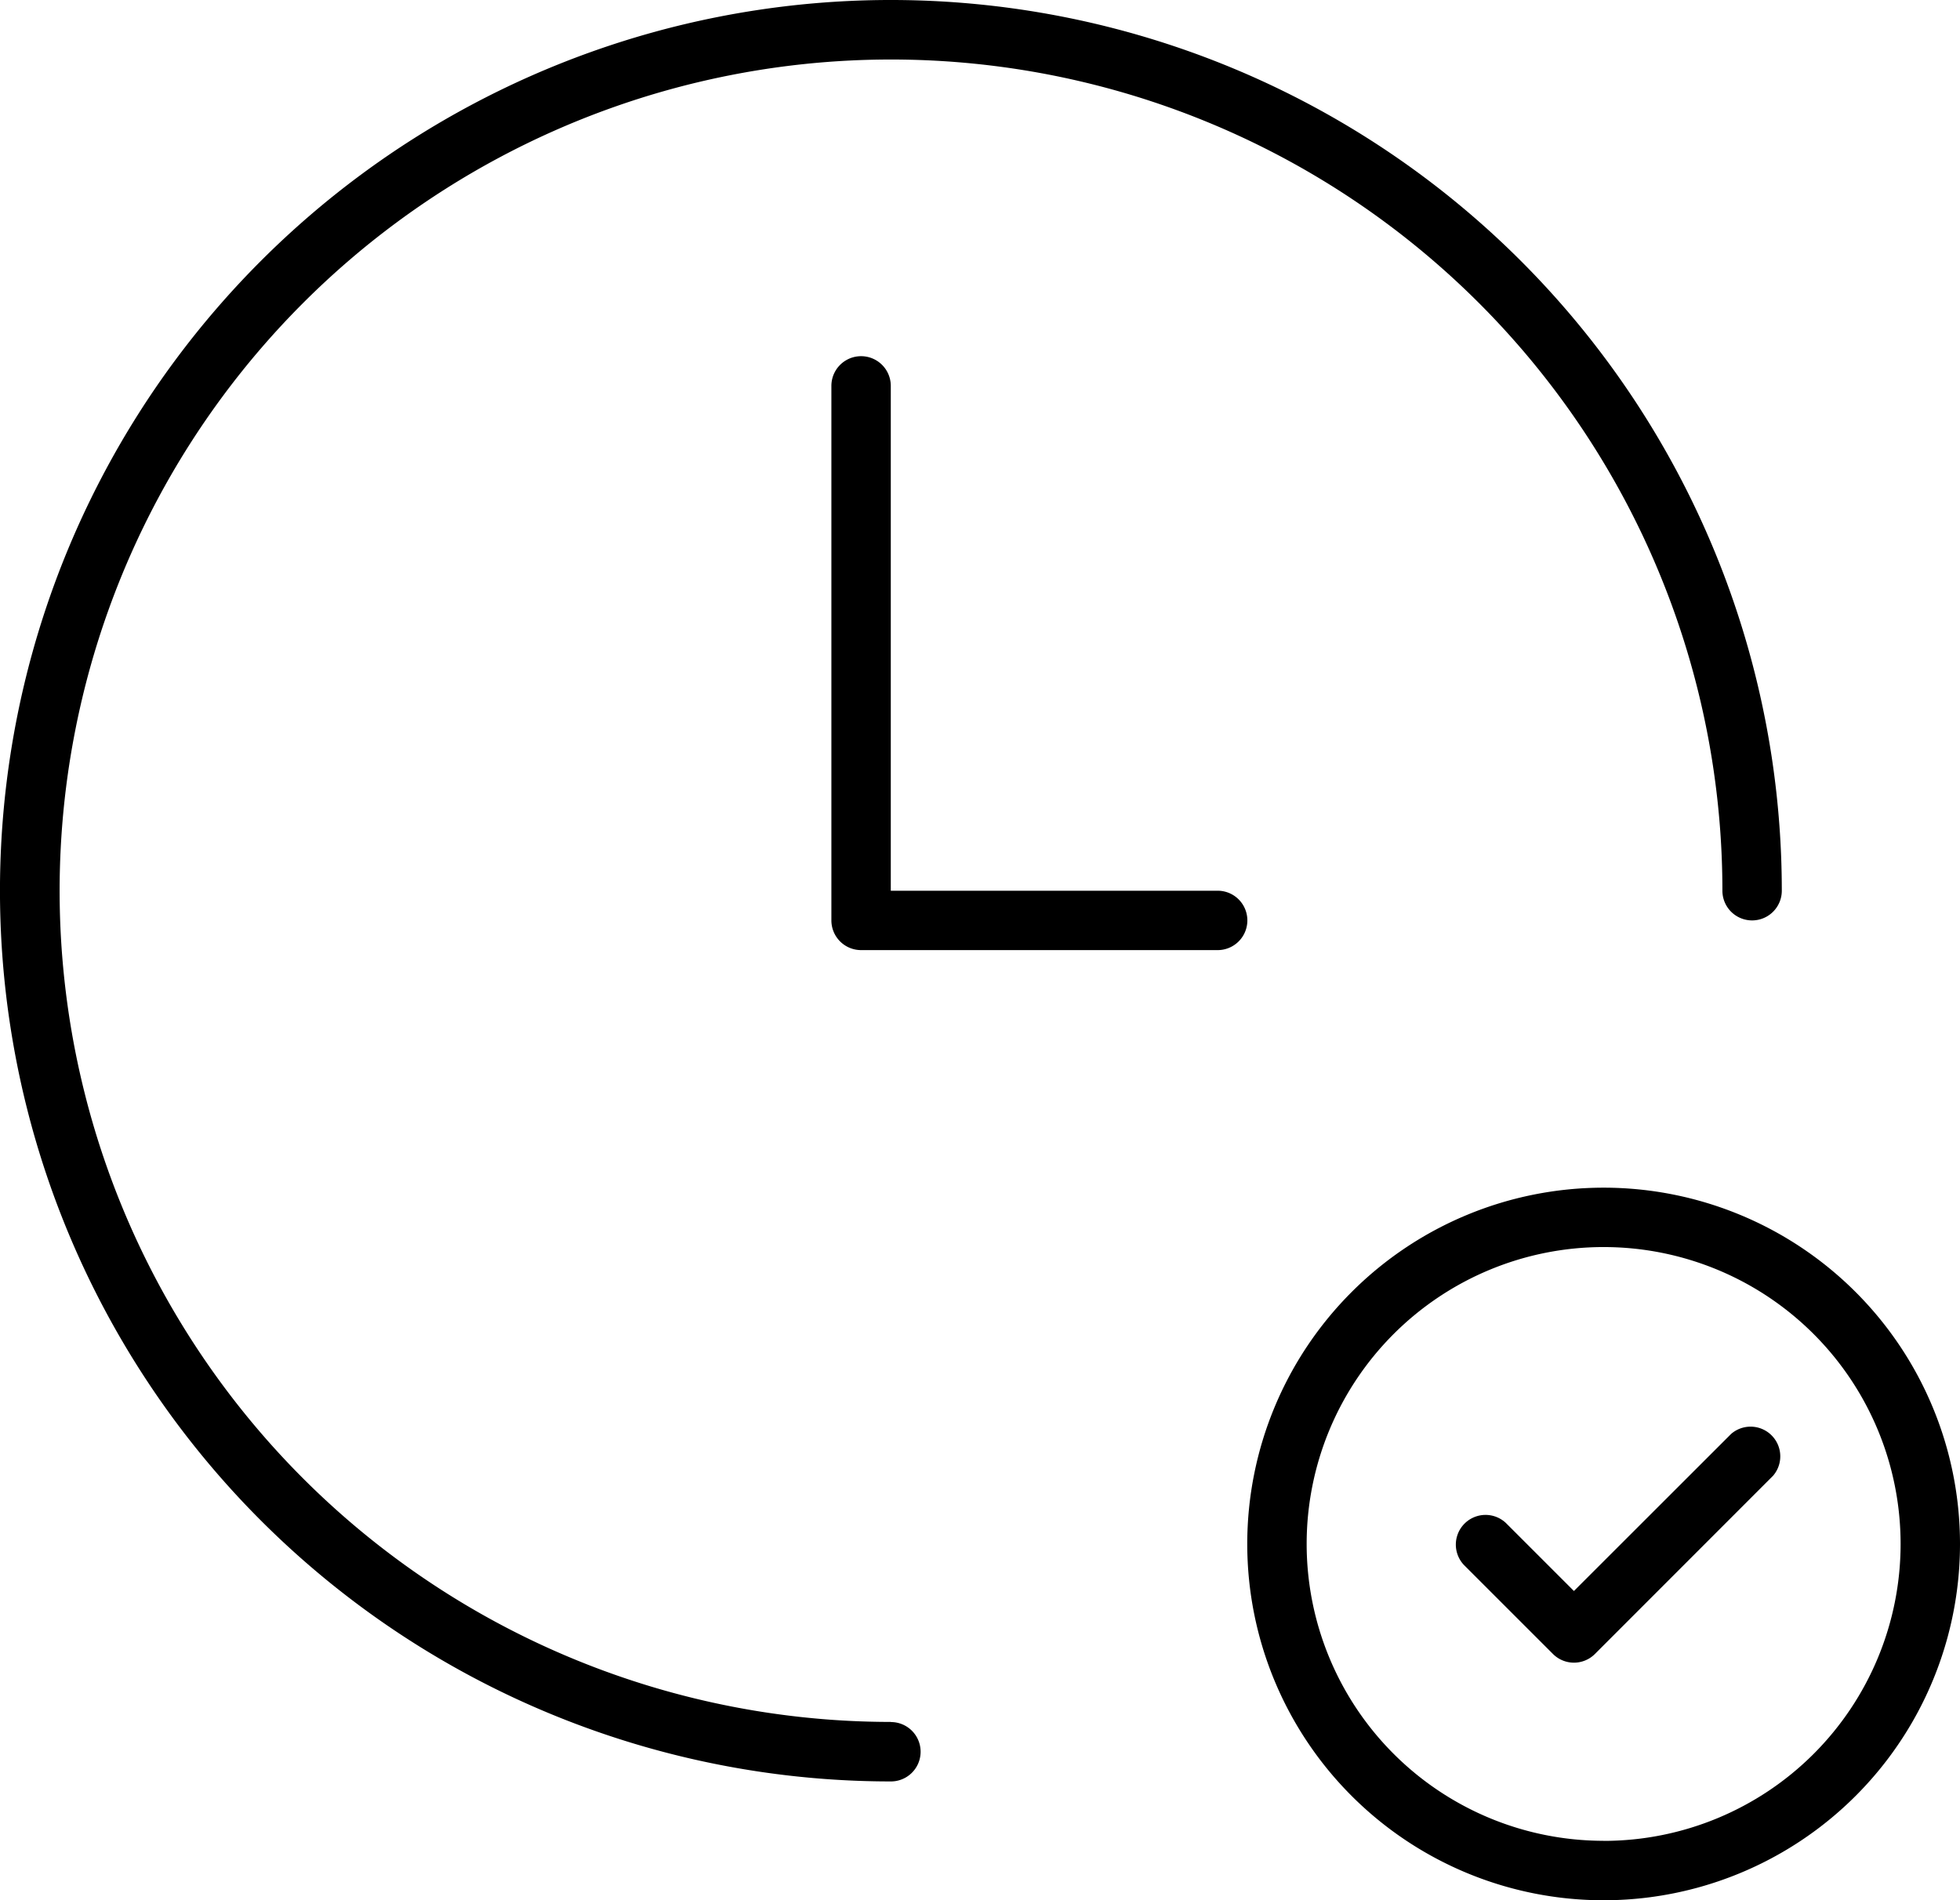 <svg xmlns="http://www.w3.org/2000/svg" width="76.619" height="74.297" viewBox="0 0 76.619 74.297"><path id="Path_1056" data-name="Path 1056" d="M34.827 67.332a1.161 1.161 0 010 2.322 34.827 34.827 0 1134.826-34.827 1.161 1.161 0 01-2.322 0 32.5 32.5 0 10-32.5 32.5zM62.688 74.3a13.931 13.931 0 1113.931-13.934A13.931 13.931 0 0162.688 74.3zm0-2.322a11.609 11.609 0 10-11.609-11.612 11.609 11.609 0 0011.609 11.609zm4.984-15.912a1.161 1.161 0 011.641 1.634l-6.965 6.97a1.16 1.16 0 01-1.641 0l-3.483-3.483a1.161 1.161 0 011.641-1.641l2.662 2.662zM47.6 34.827a1.161 1.161 0 010 2.322H33.666a1.161 1.161 0 01-1.166-1.161v-20.9a1.161 1.161 0 012.322 0v19.739z"/></svg>